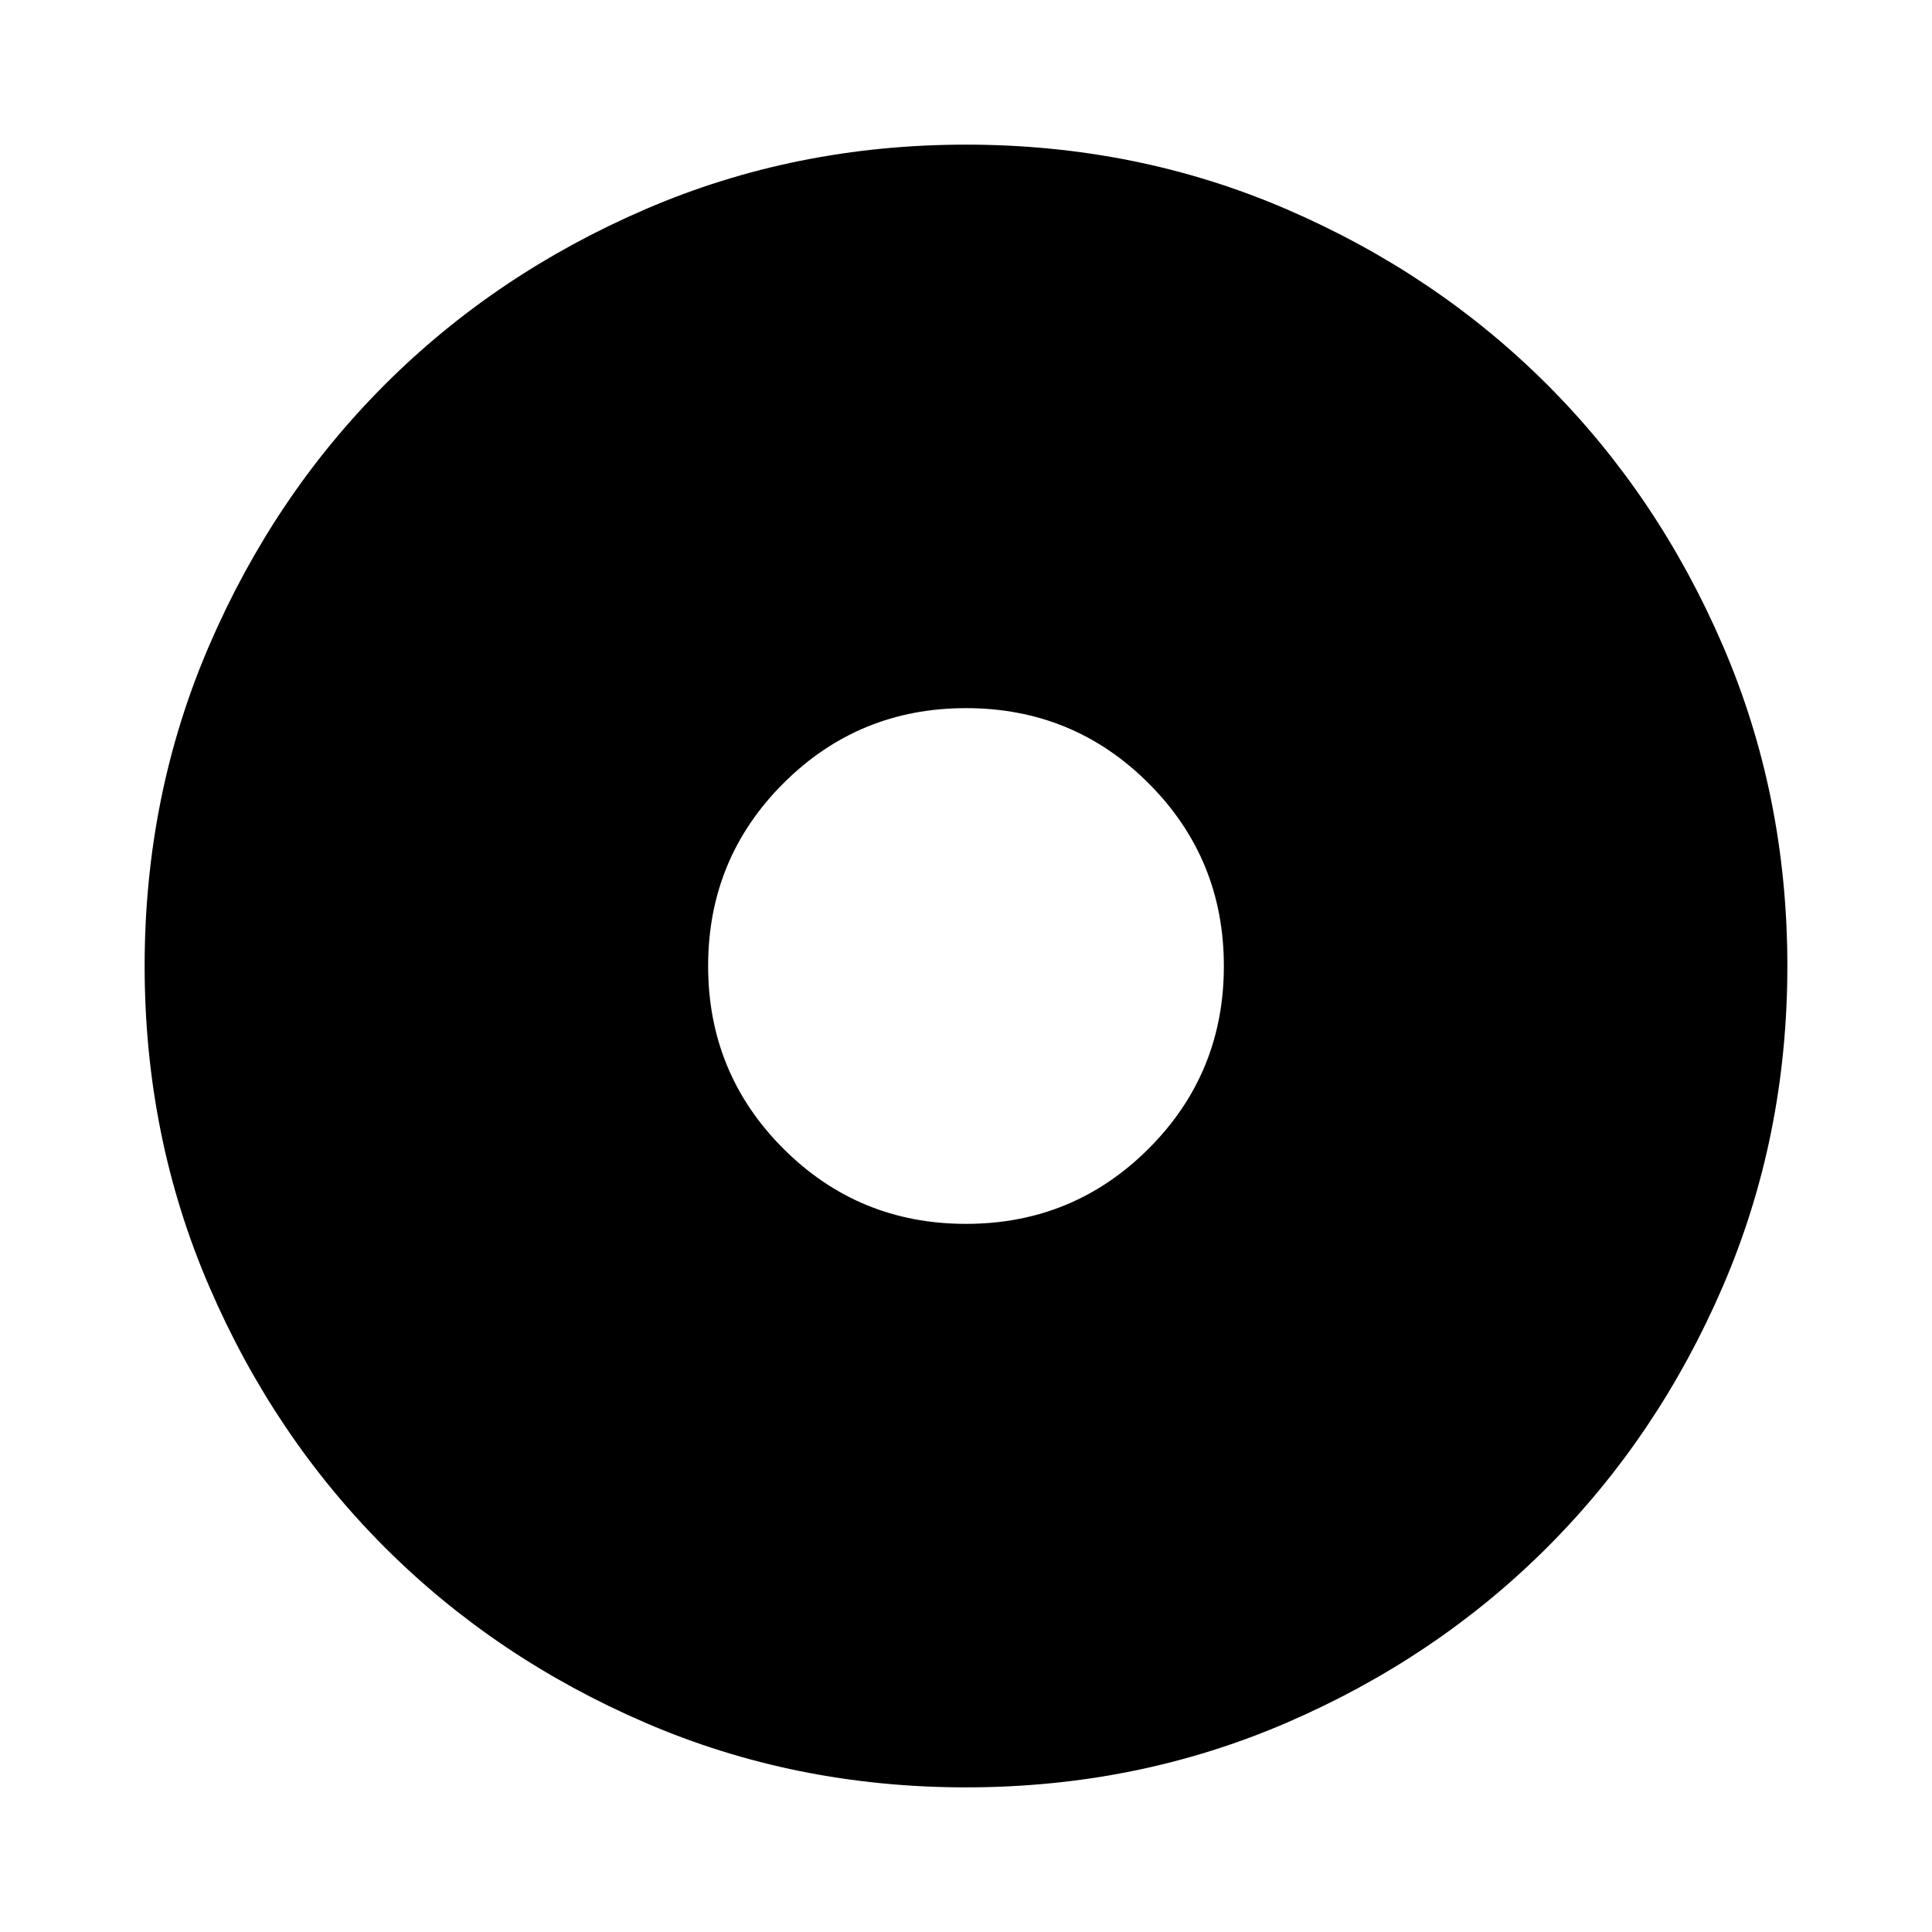 <svg xmlns="http://www.w3.org/2000/svg" height="24" viewBox="0 -960 960 960" width="24"><path d="M479.972-351.869q53.376 0 90.767-37.364 37.392-37.363 37.392-90.739 0-53.376-37.364-90.767-37.363-37.392-90.739-37.392-53.376 0-90.767 37.364-37.392 37.363-37.392 90.739 0 53.376 37.364 90.767 37.363 37.392 90.739 37.392Zm.028 280q-84.913 0-159.345-32.118t-129.491-87.177q-55.059-55.059-87.177-129.491Q71.869-395.087 71.869-480t32.118-159.345q32.118-74.432 87.177-129.491 55.059-55.059 129.491-87.177Q395.087-888.131 480-888.131t159.345 32.118q74.432 32.118 129.491 87.177 55.059 55.059 87.177 129.491Q888.131-564.913 888.131-480t-32.118 159.345q-32.118 74.432-87.177 129.491-55.059 55.059-129.491 87.177Q564.913-71.869 480-71.869Z"/></svg>